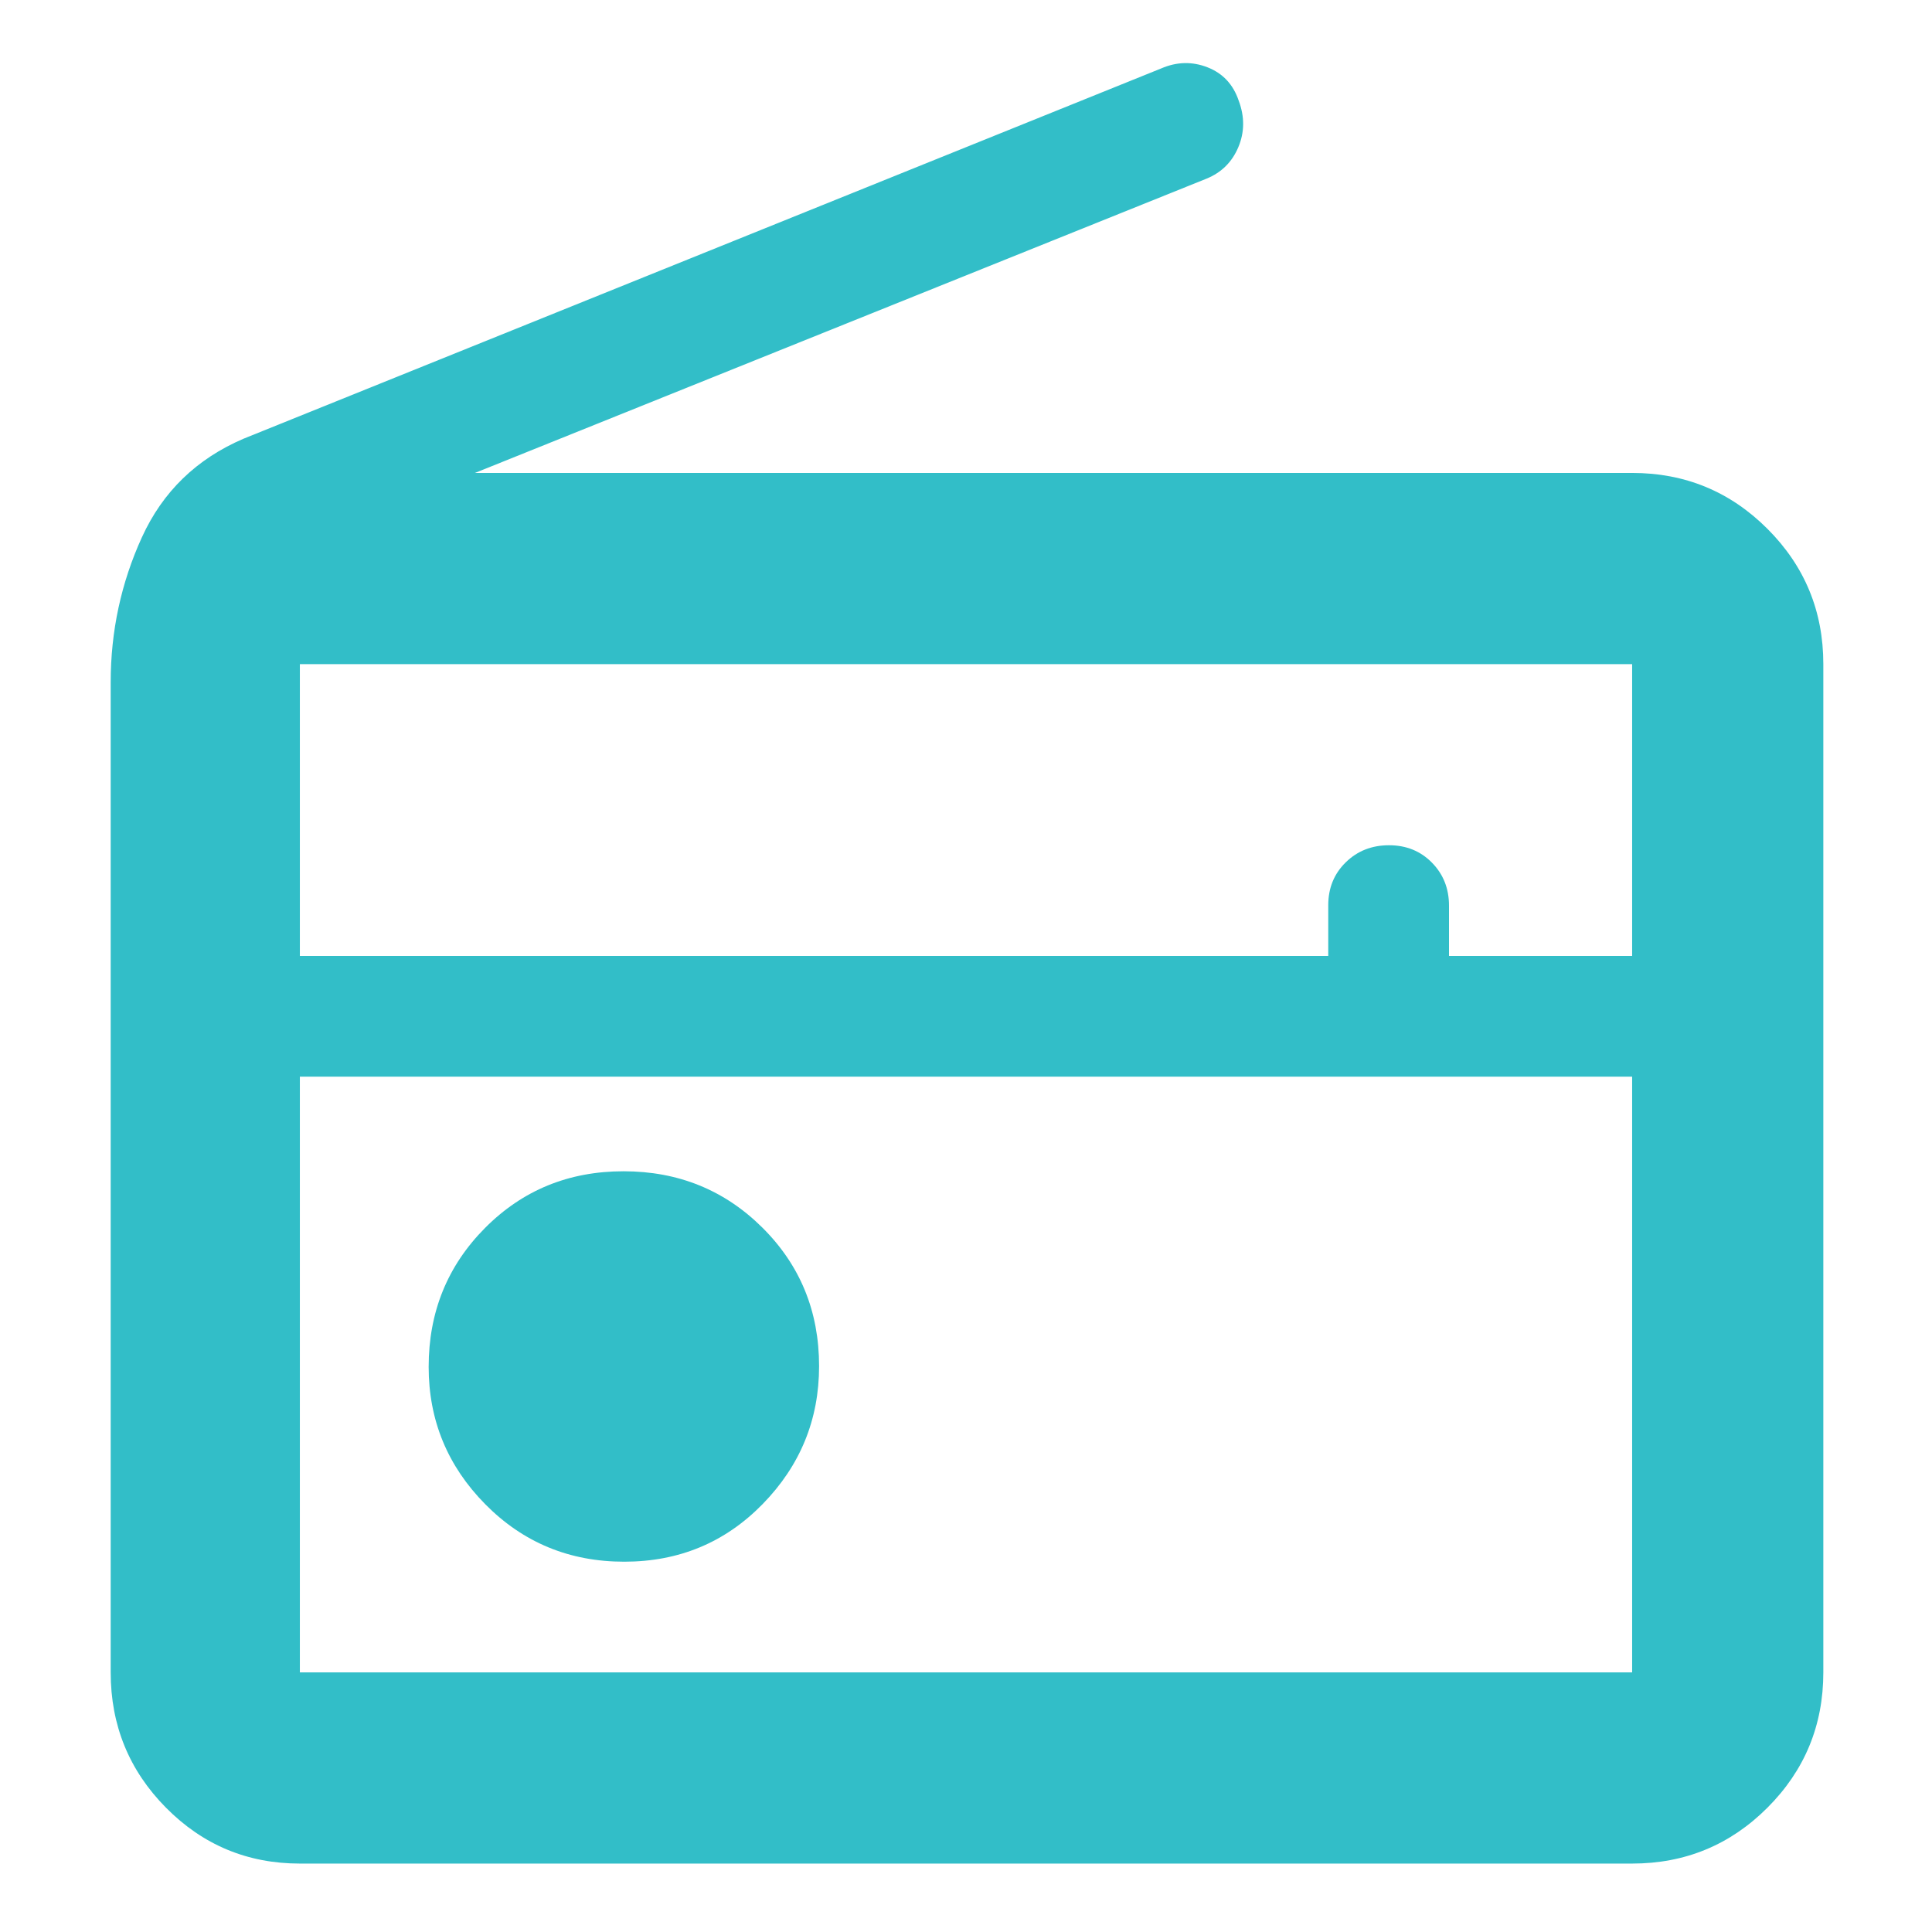 <svg height="48" viewBox="0 -960 960 960" width="48" xmlns="http://www.w3.org/2000/svg"><path fill="rgb(50, 190, 200)" d="m149-34q-39.05 0-66.53-27.77-27.47-27.77-27.47-67.23v-492q0-38 15.5-72t50.5-49l456-184q11.59-5 22.98-.56 11.4 4.44 15.52 16.56 4.5 12-.18 23.12-4.68 11.13-15.87 15.68l-363.45 146.2h575q39.46 0 67.23 27.77 27.77 27.77 27.77 67.23v501q0 39.46-27.77 67.23-27.77 27.77-67.23 27.77zm0-95h662v-296h-662zm161.18-55q40.82 0 68.82-28.68 28-28.69 28-68.5 0-40.82-28.18-68.82-28.19-28-69-28-40.82 0-68.82 28.18-28 28.19-28 69 0 39.82 28.18 68.32 28.19 28.5 69 28.5zm-161.18-301h511v-25.18q0-12.82 8.68-21.32 8.67-8.5 21.5-8.5 12.82 0 21.32 8.62 8.5 8.63 8.5 21.38v25h91v-145h-662zm0 356v-296z"/></svg>